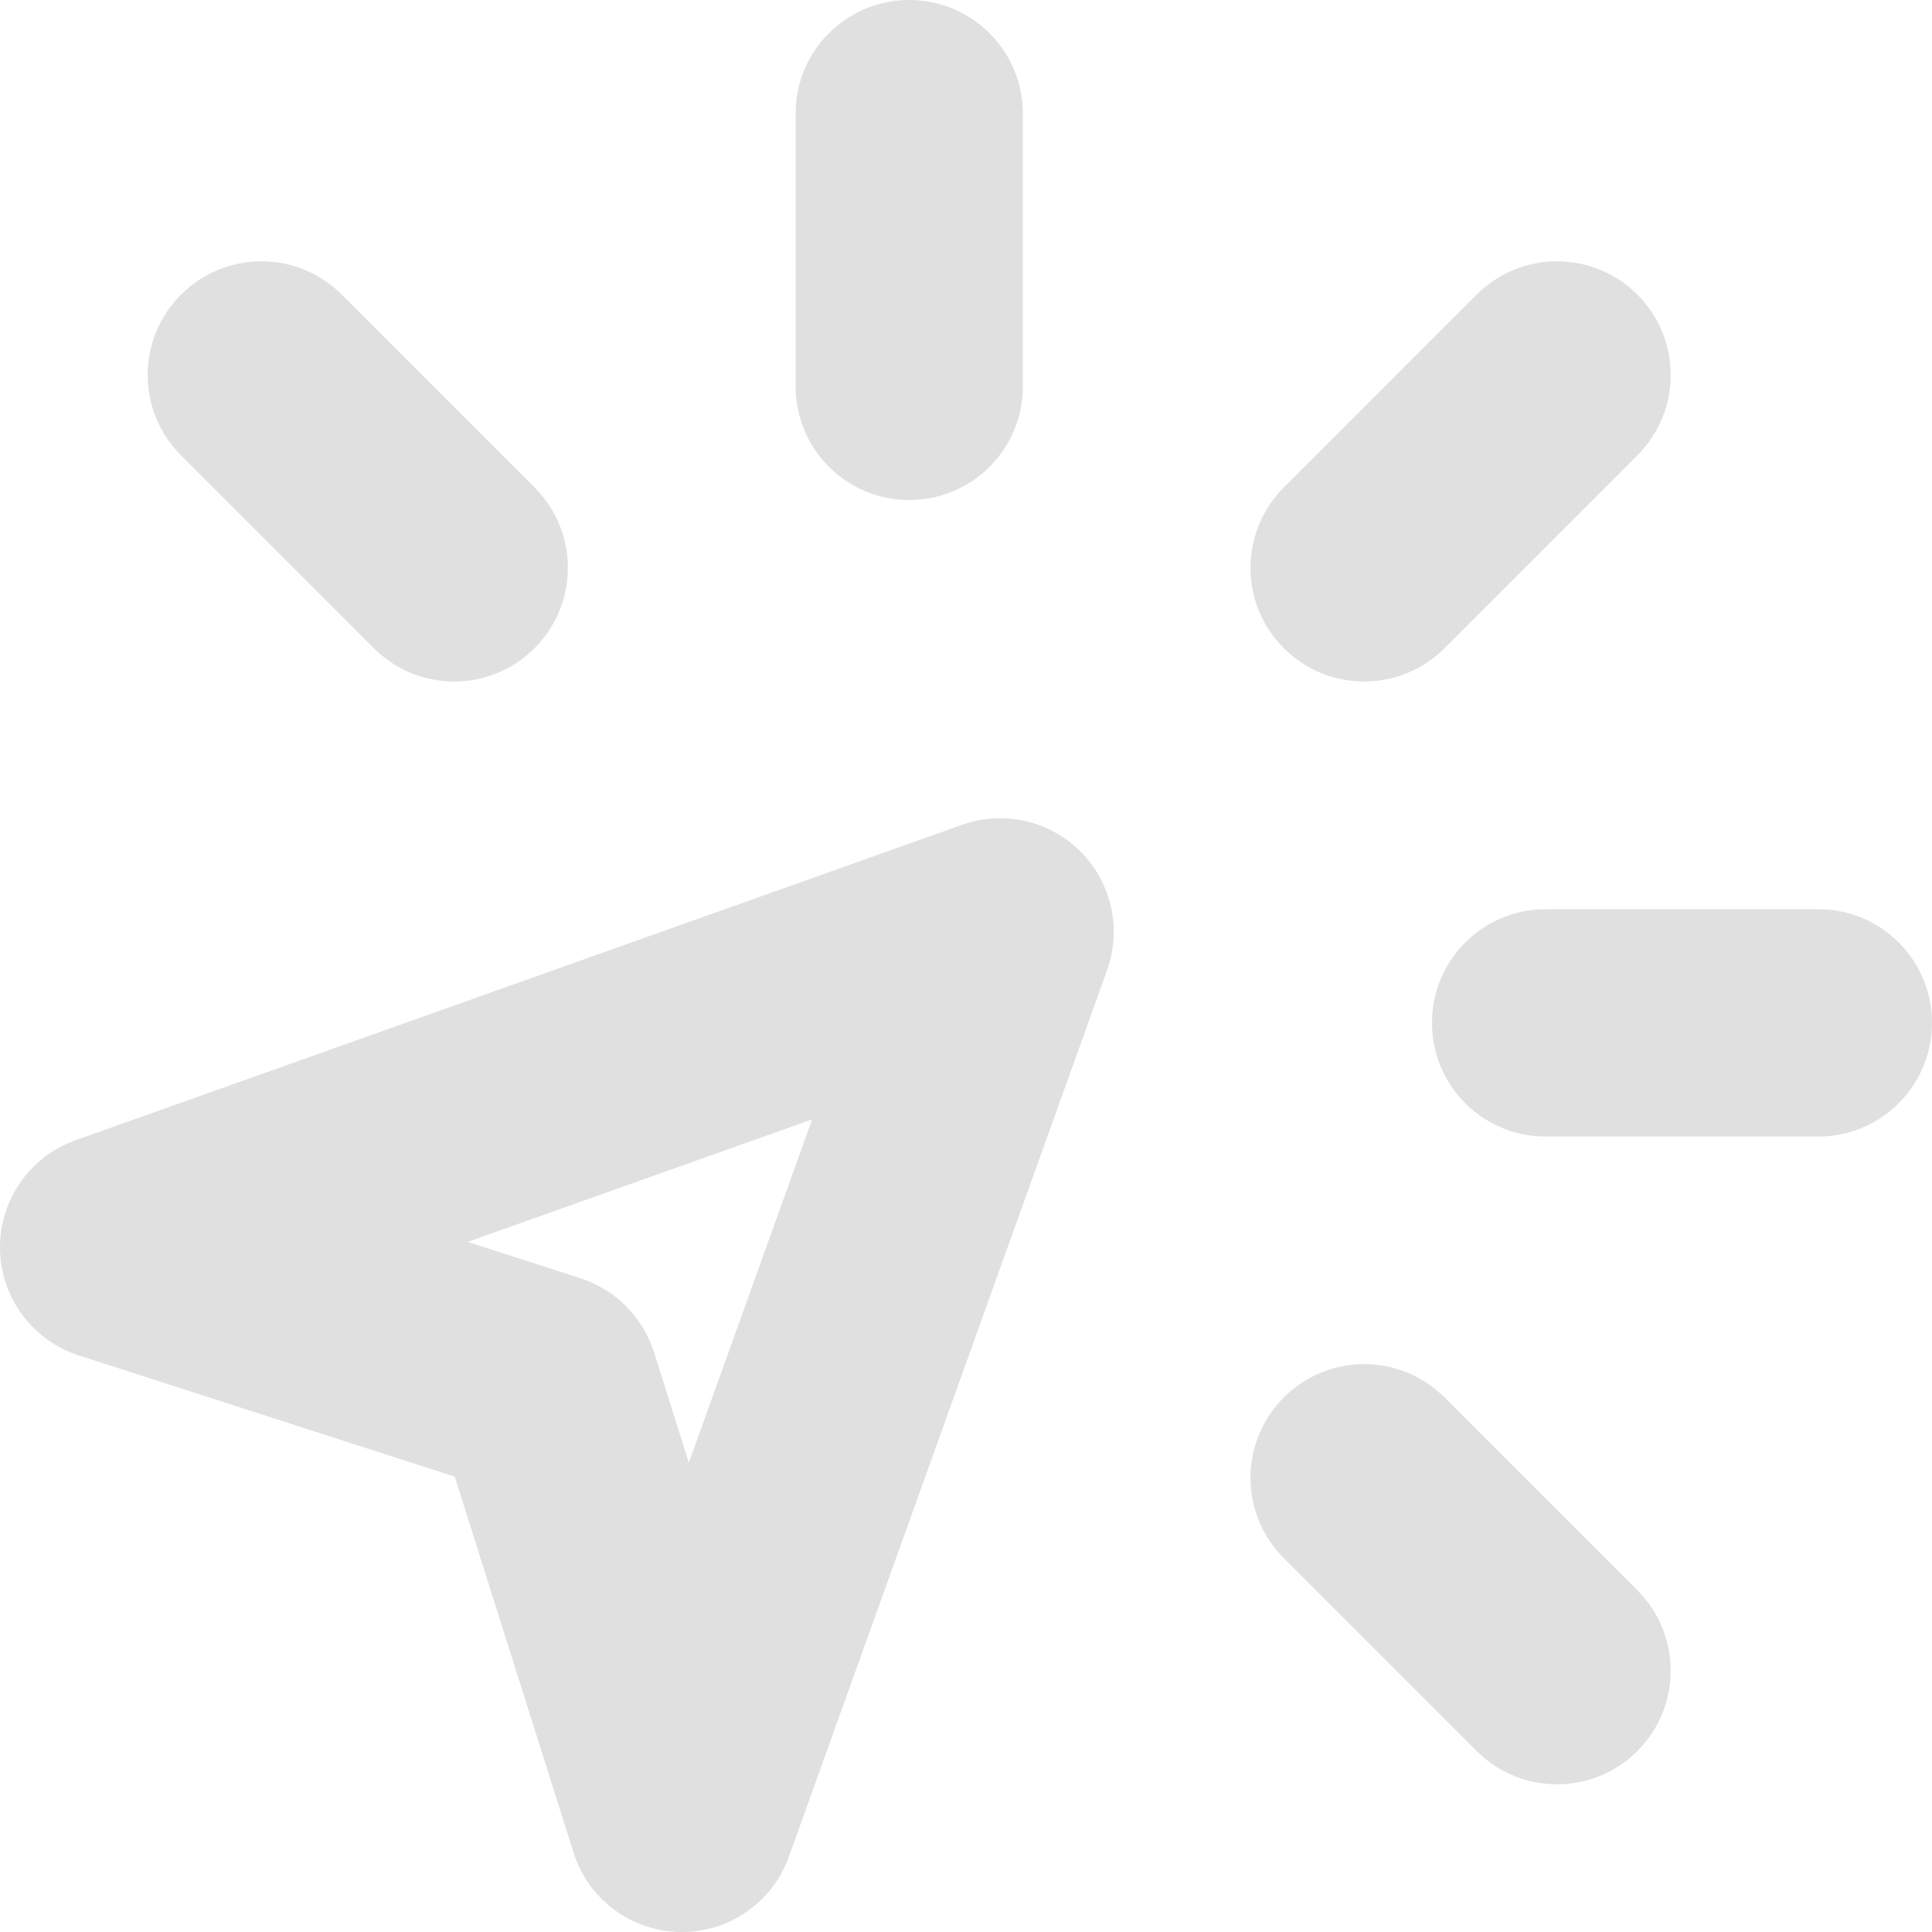 <?xml version="1.0" encoding="UTF-8" standalone="no"?>
<svg
   viewBox="0 0 16 16"
   fill="none"
   x="0px"
   y="0px"
   version="1.1"
   id="svg2203"
   sodipodi:docname="action_icon.svg"
   width="16"
   height="16"
   inkscape:version="1.1.2 (0a00cf5339, 2022-02-04)"
   xmlns:inkscape="http://www.inkscape.org/namespaces/inkscape"
   xmlns:sodipodi="http://sodipodi.sourceforge.net/DTD/sodipodi-0.dtd"
   xmlns="http://www.w3.org/2000/svg"
   xmlns:svg="http://www.w3.org/2000/svg">
  <defs
     id="defs2207" />
  <sodipodi:namedview
     id="namedview2205"
     pagecolor="#000000"
     bordercolor="#666666"
     borderopacity="1.0"
     inkscape:pageshadow="2"
     inkscape:pageopacity="0"
     inkscape:pagecheckerboard="true"
     showgrid="false"
     inkscape:zoom="19.657569"
     inkscape:cx="7.6306487"
     inkscape:cy="10.988134"
     inkscape:window-width="1920"
     inkscape:window-height="1043"
     inkscape:window-x="0"
     inkscape:window-y="0"
     inkscape:window-maximized="1"
     inkscape:current-layer="svg2203" />
  <path
     fill-rule="evenodd"
     clip-rule="evenodd"
     d="m 13.56,2.44 c 0.368,0.368 0.368,0.963 0,1.331 l -1.597,1.597 c -0.368,0.368 -0.963,0.368 -1.331,0 -0.368,-0.368 -0.368,-0.963 0,-1.331 l 1.597,-1.597 c 0.368,-0.368 0.963,-0.368 1.331,0 z"
     fill="#000000"
     id="path2187"
     style="stroke-width:0.941;fill:#e0e0e0;fill-opacity:1" />
  <path
     fill-rule="evenodd"
     clip-rule="evenodd"
     d="m 13.56,14.501 c -0.368,0.368 -0.963,0.368 -1.331,0 l -1.597,-1.597 c -0.368,-0.368 -0.368,-0.963 0,-1.331 0.368,-0.368 0.963,-0.368 1.331,0 l 1.597,1.597 c 0.368,0.368 0.368,0.963 0,1.331 z"
     fill="#000000"
     id="path2189"
     style="stroke-width:0.941;fill:#e0e0e0;fill-opacity:1" />
  <path
     fill-rule="evenodd"
     clip-rule="evenodd"
     d="M 16,8.471 C 16,8.99 15.579,9.412 15.059,9.412 h -2.259 c -0.52,0 -0.941,-0.421 -0.941,-0.941 0,-0.52 0.421,-0.941 0.941,-0.941 h 2.259 C 15.579,7.529 16,7.951 16,8.471 Z"
     fill="#000000"
     id="path2191"
     style="stroke-width:0.941;fill:#e0e0e0;fill-opacity:1" />
  <path
     fill-rule="evenodd"
     clip-rule="evenodd"
     d="M 7.529,0 C 8.049,0 8.471,0.421 8.471,0.941 v 2.259 c 0,0.52 -0.421,0.941 -0.941,0.941 -0.52,0 -0.941,-0.421 -0.941,-0.941 V 0.941 C 6.588,0.421 7.01,0 7.529,0 Z"
     fill="#000000"
     id="path2193"
     style="stroke-width:0.941;fill:#e0e0e0;fill-opacity:1" />
  <path
     fill-rule="evenodd"
     clip-rule="evenodd"
     d="m 1.499,2.44 c 0.368,-0.368 0.963,-0.368 1.331,0 l 1.597,1.597 c 0.368,0.368 0.368,0.963 0,1.331 -0.368,0.368 -0.963,0.368 -1.331,0 L 1.499,3.771 c -0.368,-0.368 -0.368,-0.963 0,-1.331 z"
     fill="#000000"
     id="path2195"
     style="stroke-width:0.941;fill:#e0e0e0;fill-opacity:1" />
  <path
     fill-rule="evenodd"
     clip-rule="evenodd"
     d="M 8.949,7.053 C 9.206,7.311 9.291,7.693 9.168,8.036 l -2.635,7.341 c -0.136,0.38 -0.5,0.631 -0.904,0.623 -0.404,-0.008 -0.758,-0.272 -0.879,-0.658 L 3.766,12.229 0.652,11.225 C 0.269,11.101 0.006,10.747 1.0648072e-4,10.344 -0.006,9.94 0.246,9.578 0.626,9.443 L 7.967,6.831 C 8.31,6.709 8.692,6.795 8.949,7.053 Z m -5.076,3.232 0.934,0.301 c 0.29,0.094 0.517,0.322 0.609,0.612 l 0.289,0.915 1.021,-2.843 z"
     fill="#000000"
     id="path2197"
     style="stroke-width:0.941;fill:#e0e0e0;fill-opacity:1" />
</svg>
